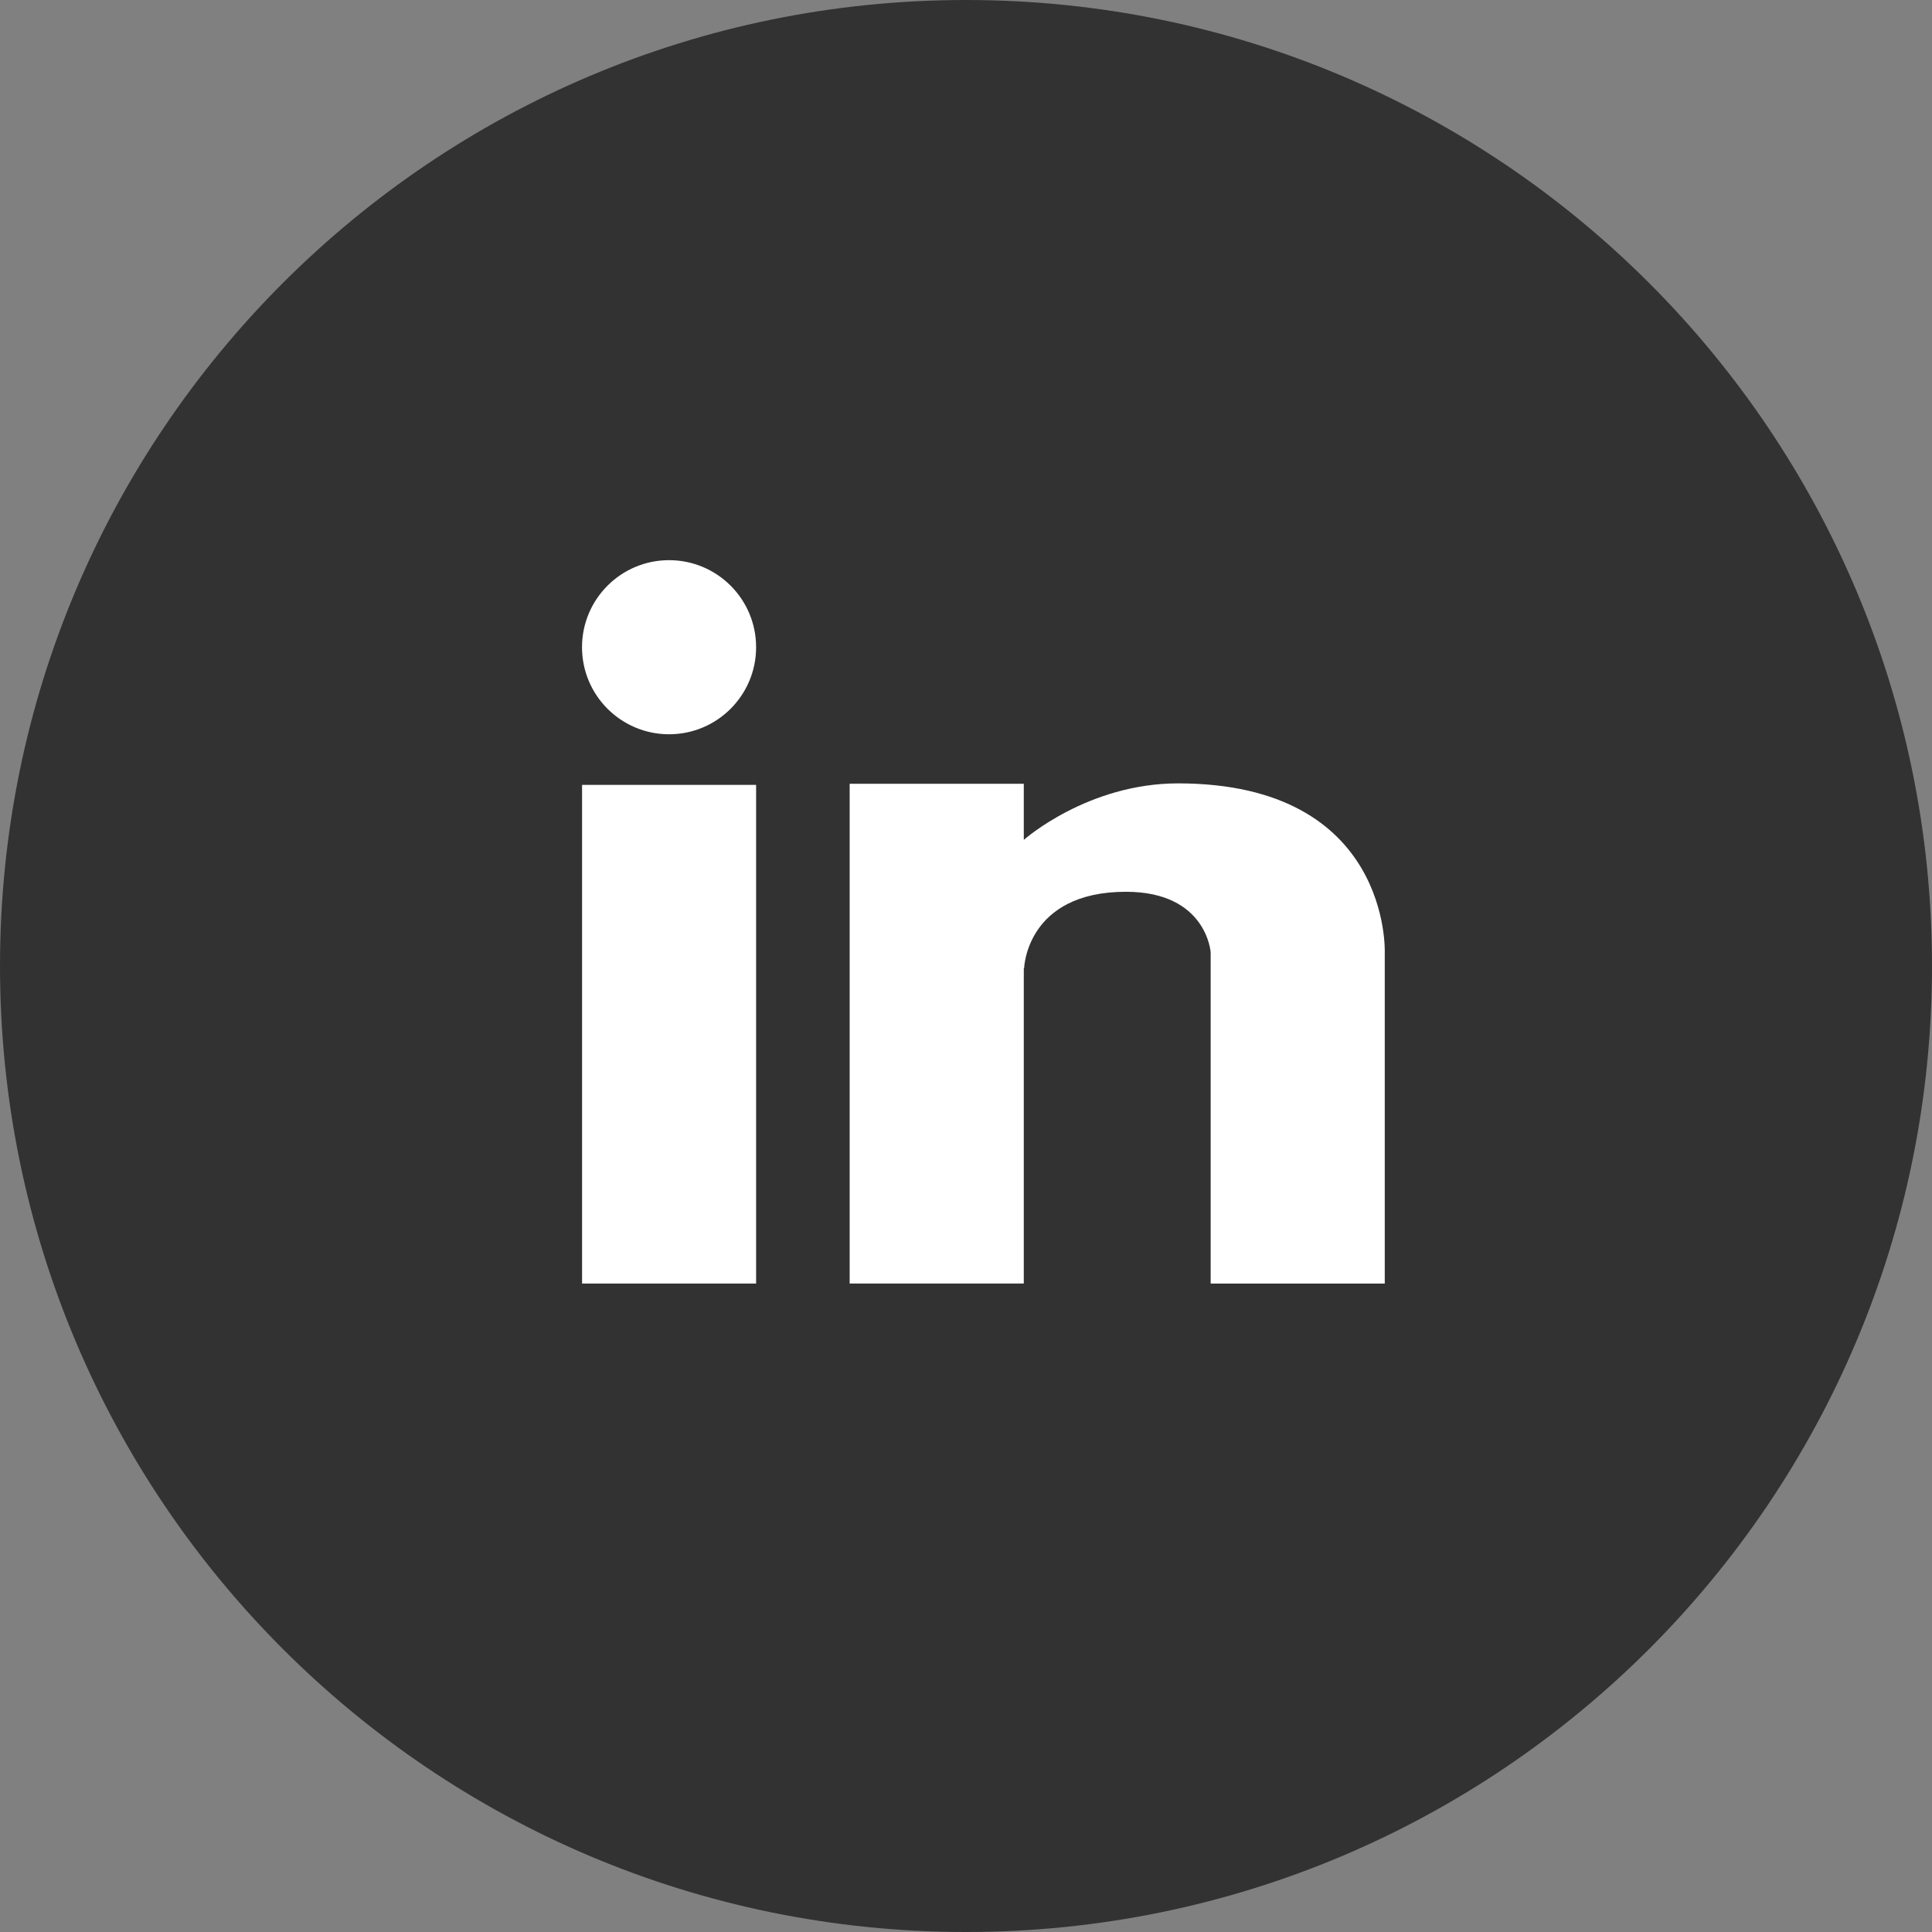 <?xml version="1.0" encoding="utf-8"?>
<!-- Generator: Adobe Illustrator 16.2.0, SVG Export Plug-In . SVG Version: 6.00 Build 0)  -->
<!DOCTYPE svg PUBLIC "-//W3C//DTD SVG 1.1//EN" "http://www.w3.org/Graphics/SVG/1.1/DTD/svg11.dtd">
<svg version="1.1" id="Layer_1" xmlns="http://www.w3.org/2000/svg" xmlns:xlink="http://www.w3.org/1999/xlink" x="0px" y="0px"
	 viewBox="0 0 36 36" enable-background="new 0 0 36 36" xml:space="preserve">
<rect x="0" y="0" width="36" height="36" fill="#808080" stroke="none"/>
<g id="Layer_1_1_">
	<g id="Layer_3_4_">
		<path fill="#323232" d="M18,0C8.059,0,0,8.059,0,18c0,9.941,8.059,18,18,18s18-8.059,18-18C36,8.059,27.941,0,18,0z"/>
	</g>
</g>
<g id="Layer_3_2_">
	<circle fill="#FFFFFF" cx="12.467" cy="12.06" r="1.622"/>
	<rect x="10.846" y="14.625" fill="#FFFFFF" width="3.243" height="9.292"/>
	<path fill="#FFFFFF" d="M25.803,17.745v6.172h-3.244v-6.172c0,0-0.074-1.128-1.578-1.128c-1.858,0-1.898,1.424-1.898,1.424h-0.006
		v5.875h-3.245v-9.312h3.245v1.041h0.006c0,0,1.182-1.048,2.869-1.048C25.919,14.599,25.803,17.745,25.803,17.745z"/>
</g>
<g id="Layer_4_1_">
</g>
</svg>
